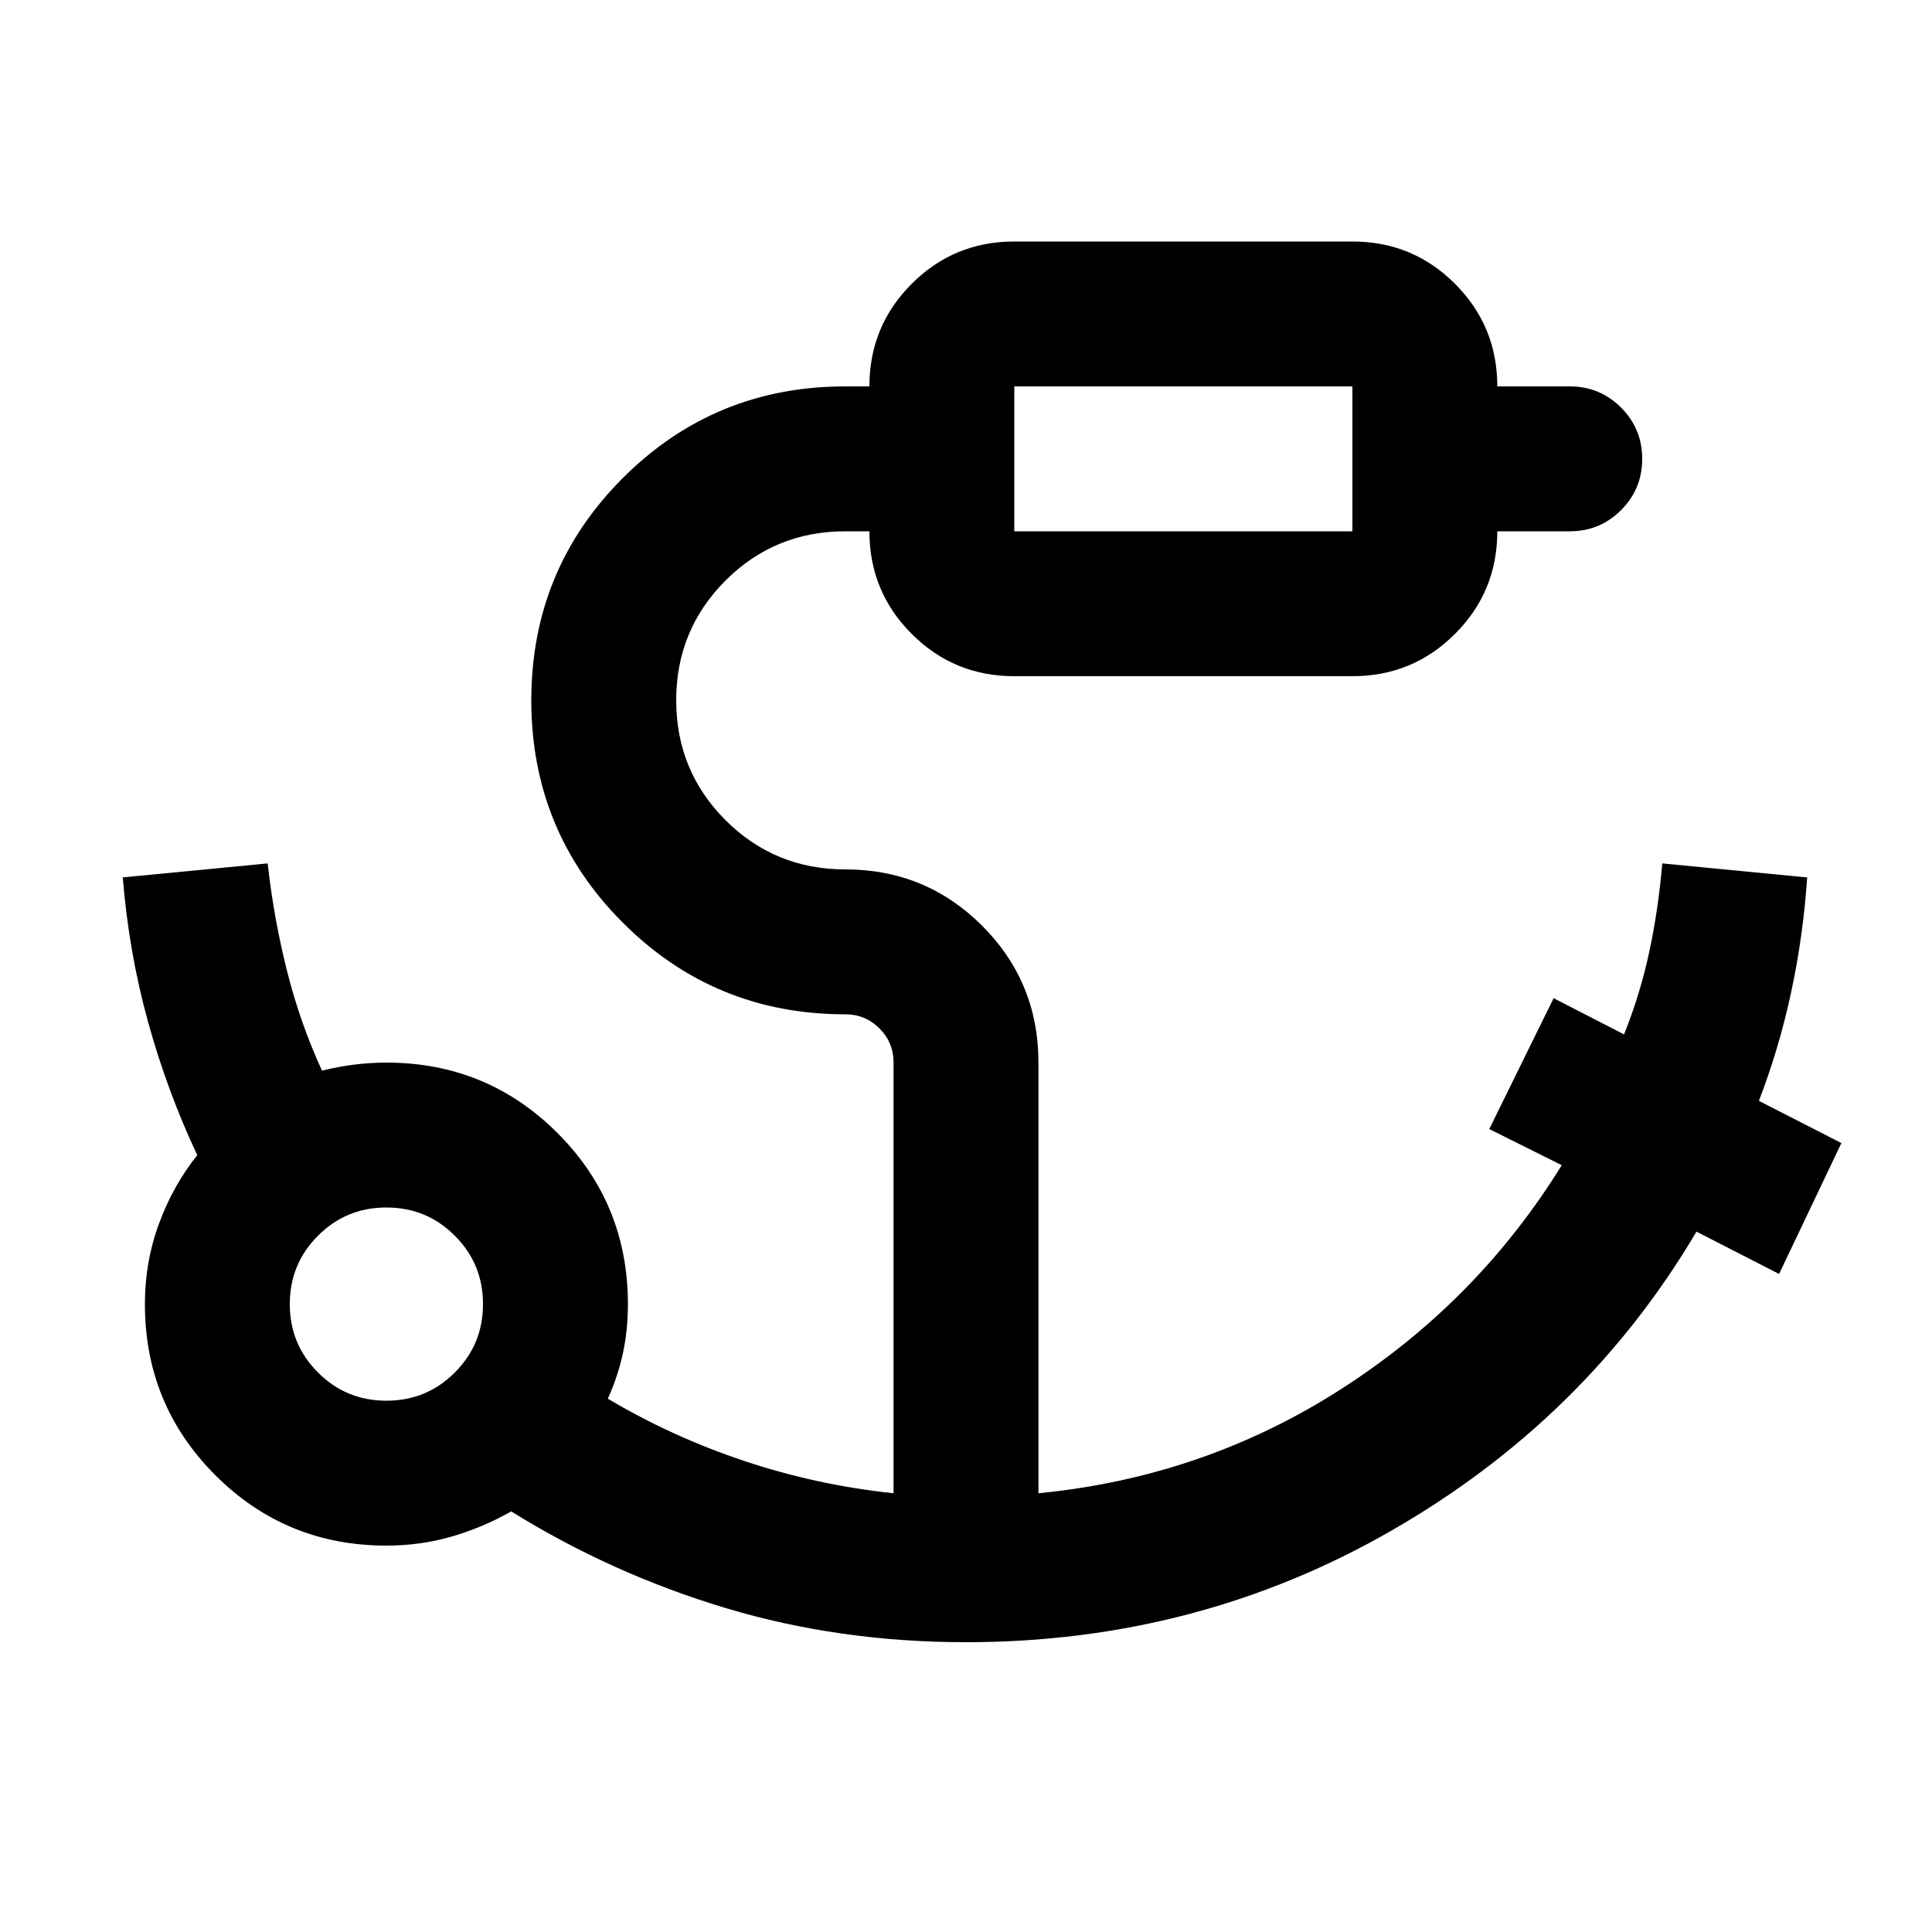 <svg xmlns="http://www.w3.org/2000/svg" height="20" width="20"><path d="M10.5 5.5H14V4h-3.5v1.5Zm-6.5 9q.417 0 .708-.292Q5 13.917 5 13.5t-.292-.708Q4.417 12.5 4 12.5t-.708.292Q3 13.083 3 13.5t.292.708q.291.292.708.292Zm6 2.5q-1.312 0-2.49-.354-1.177-.354-2.218-1-.292.166-.615.26T4 16q-1.042 0-1.771-.729Q1.5 14.542 1.5 13.5q0-.438.146-.833.146-.396.396-.709-.313-.666-.511-1.385t-.26-1.49l1.5-.145q.062.562.198 1.104.135.541.364 1.041.167-.041.334-.062Q3.833 11 4 11q1.042 0 1.771.729.729.729.729 1.771 0 .271-.052.51-.052.24-.156.469.666.396 1.416.646.75.25 1.542.333V11q0-.208-.146-.354T8.75 10.5q-1.354 0-2.302-.948T5.5 7.25q0-1.354.948-2.302T8.75 4H9q0-.625.438-1.062Q9.875 2.5 10.5 2.5H14q.625 0 1.062.438.438.437.438 1.062h.75q.312 0 .531.219.219.219.219.531 0 .312-.219.531-.219.219-.531.219h-.75q0 .625-.438 1.062Q14.625 7 14 7h-3.5q-.625 0-1.062-.438Q9 6.125 9 5.5h-.25q-.729 0-1.24.51Q7 6.521 7 7.25t.51 1.24Q8.021 9 8.75 9q.833 0 1.417.583.583.584.583 1.417v4.458q1.708-.166 3.125-1.073 1.417-.906 2.292-2.323l-.75-.374.666-1.355.729.375q.167-.416.261-.854.094-.437.135-.916l1.5.145q-.041.605-.166 1.188t-.334 1.125l.854.437-.645 1.355-.855-.438q-1.145 1.938-3.156 3.094Q12.396 17 10 17Zm.5-11.5V4v1.5Zm-6.5 8Z"/></svg>